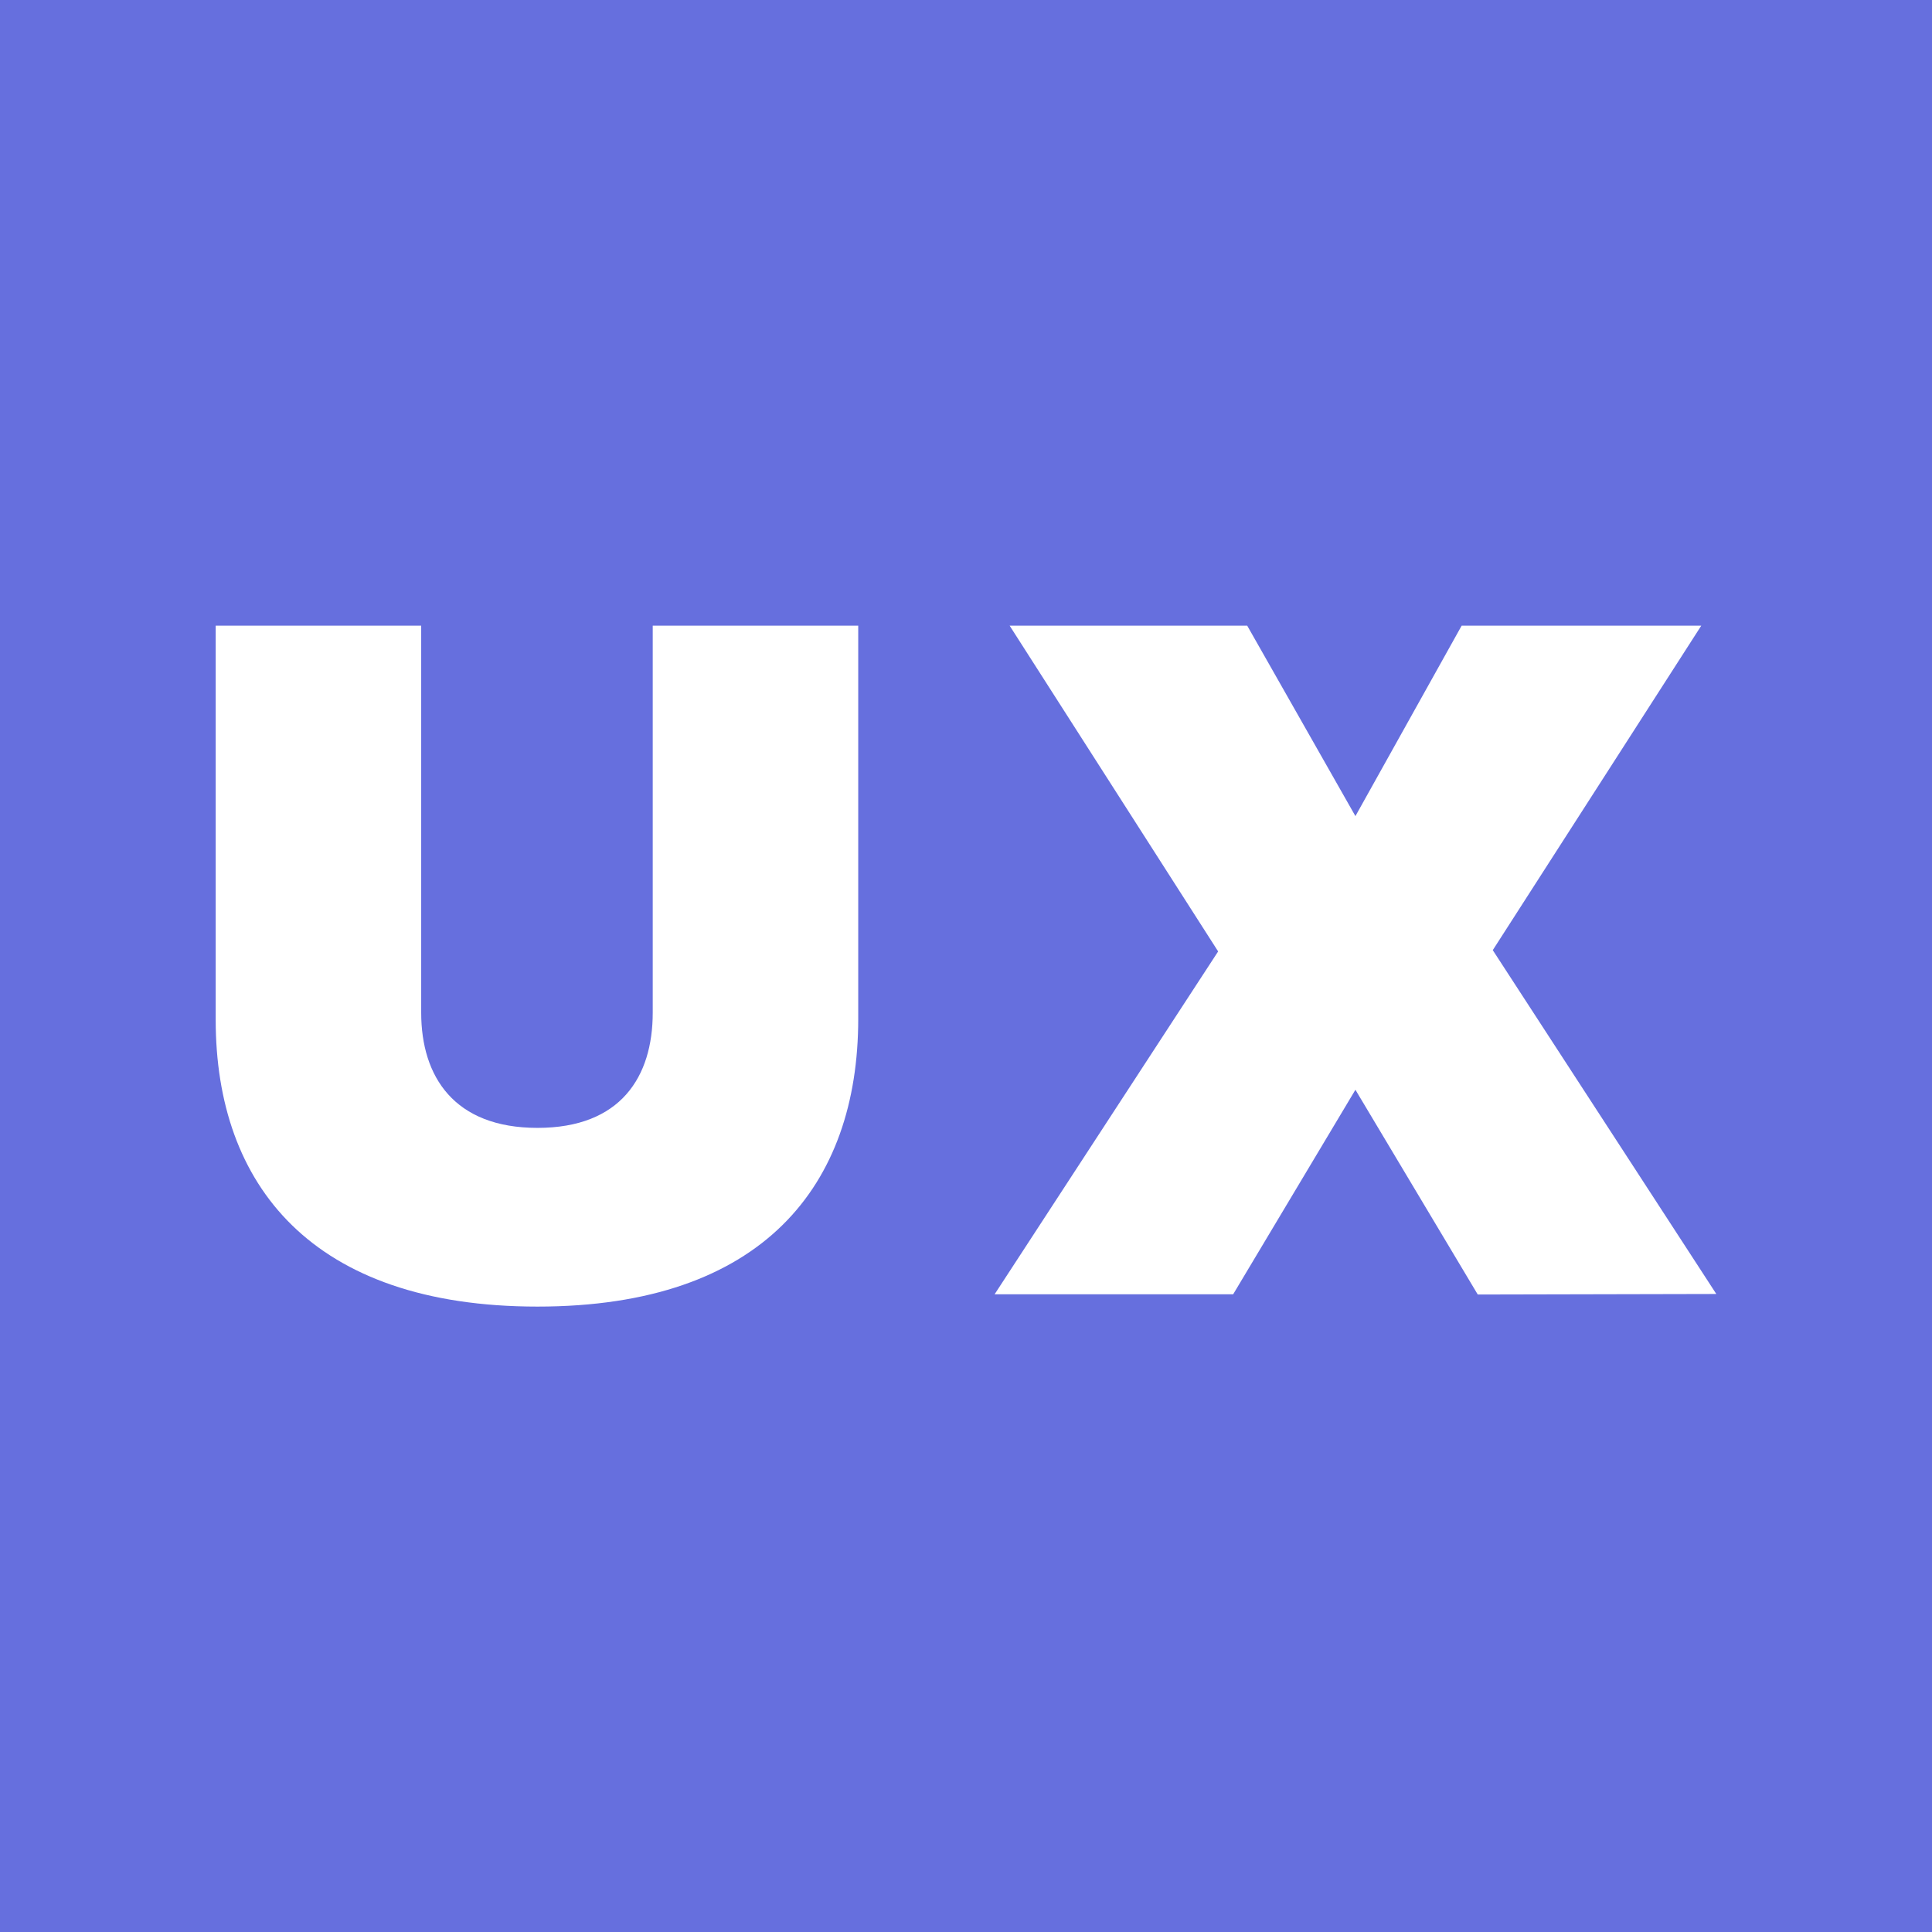 <svg id="Layer_1" data-name="Layer 1" xmlns="http://www.w3.org/2000/svg" viewBox="0 0 256 256"><defs><style>.cls-1{fill:#666fde;}</style></defs><title>logo-lg</title><path class="cls-1" d="M0,0V256H256V0ZM113.72,135c0,22.05-12.62,38.13-42.5,38.13s-42.64-16.08-42.64-38V82.9H55.81v51.28c0,8.5,4.38,15.27,15.41,15.27s15.27-6.77,15.27-15.27V82.9h27.23Zm82.09,36.53L179.6,144.4l-16.2,27.1H131.79l29.62-45.43L133.78,82.9h31.48l14.34,25.24L193.68,82.9h31.75l-27.63,43,29.62,45.56Z"/></svg>